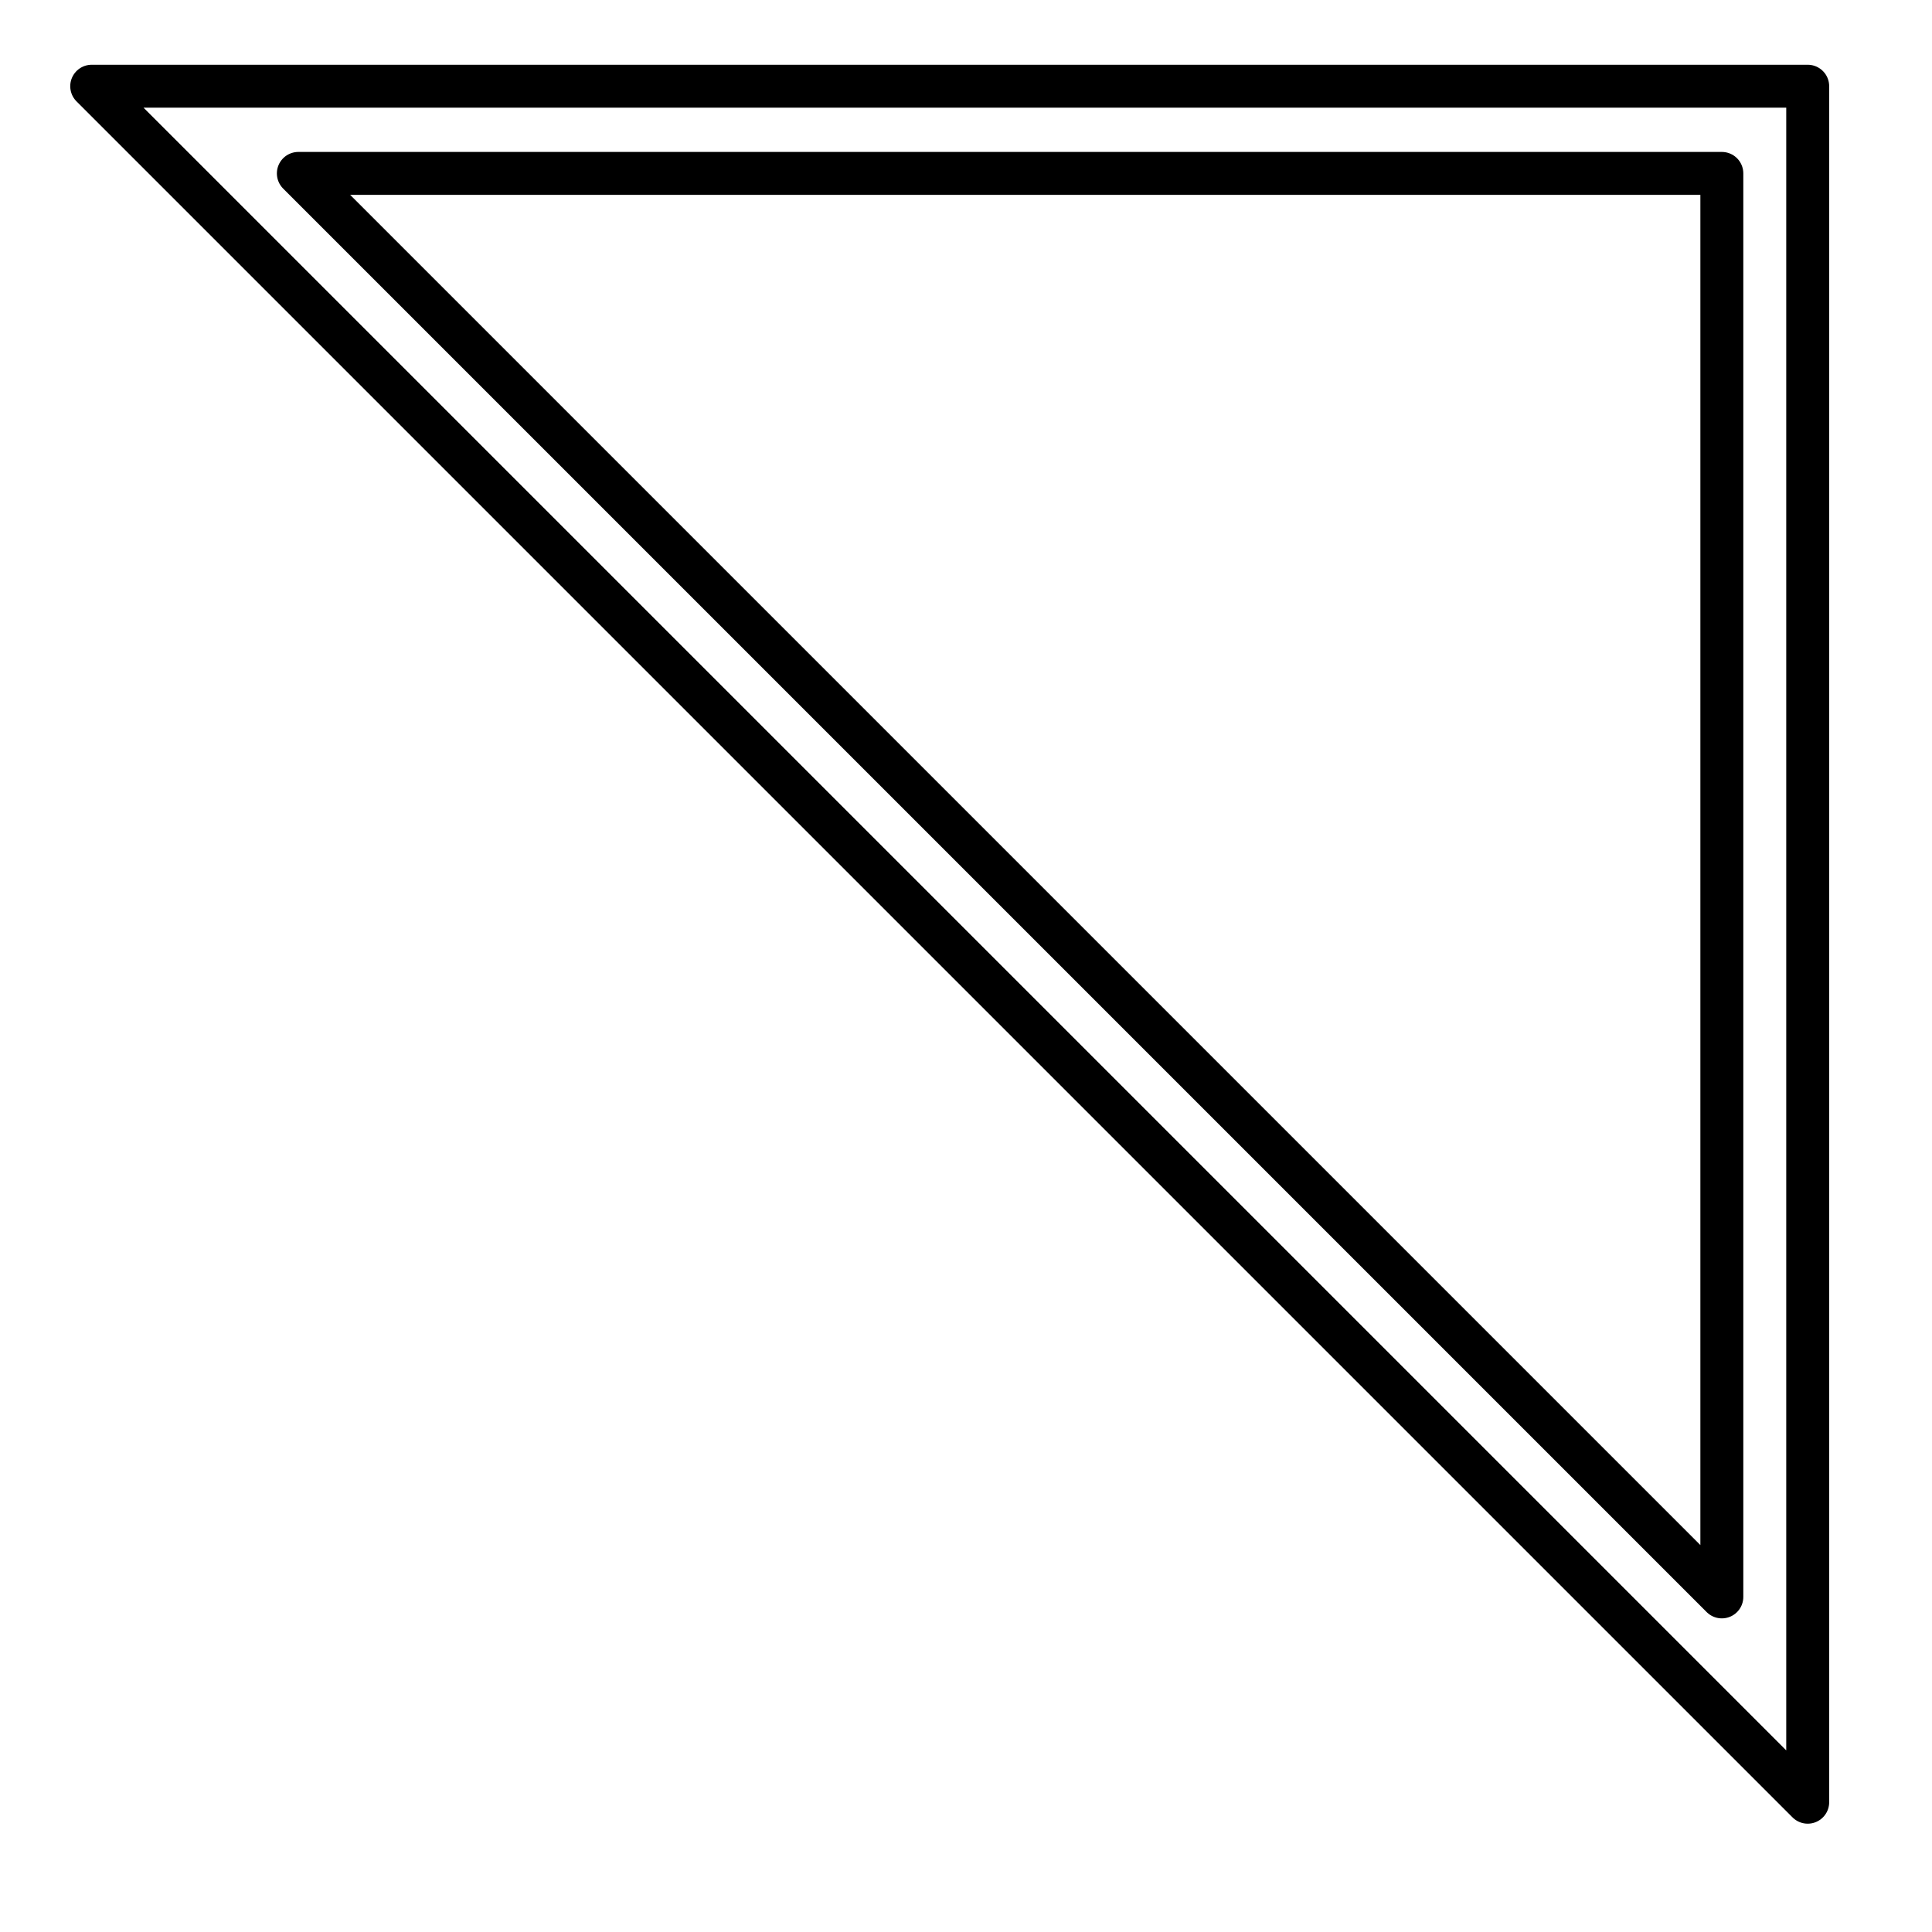 <?xml version="1.0" encoding="UTF-8" standalone="no"?>
<!-- Created with Inkscape (http://www.inkscape.org/) -->

<svg
   xmlns:dc="http://purl.org/dc/elements/1.1/"
   xmlns:cc="http://creativecommons.org/ns#"
   xmlns:rdf="http://www.w3.org/1999/02/22-rdf-syntax-ns#"
   xmlns:svg="http://www.w3.org/2000/svg"
   xmlns="http://www.w3.org/2000/svg"
   xmlns:sodipodi="http://sodipodi.sourceforge.net/DTD/sodipodi-0.dtd"
   xmlns:inkscape="http://www.inkscape.org/namespaces/inkscape"
   width="45"
   height="45"
   id="svg2"
   version="1.1"
   inkscape:version="0.48.2 r9819"
   sodipodi:docname="triangle.svg"
   inkscape:export-filename="D:\projects\oss\hackatron\res\triangle-white.png"
   inkscape:export-xdpi="1400"
   inkscape:export-ydpi="1400">
  <defs
     id="defs4" />
  <sodipodi:namedview
     id="base"
     pagecolor="#ffffff"
     bordercolor="#666666"
     borderopacity="1.0"
     inkscape:pageopacity="0.0"
     inkscape:pageshadow="2"
     inkscape:zoom="8.1801106"
     inkscape:cx="26.996407"
     inkscape:cy="21.90505"
     inkscape:document-units="px"
     inkscape:current-layer="layer1"
     showgrid="true"
     showguides="true"
     inkscape:guide-bbox="true"
     inkscape:window-width="1010"
     inkscape:window-height="624"
     inkscape:window-x="185"
     inkscape:window-y="33"
     inkscape:window-maximized="0"
     fit-margin-top="0"
     fit-margin-left="0"
     fit-margin-right="0"
     fit-margin-bottom="0">
    <sodipodi:guide
       orientation="1,0"
       position="103.645,-73.304"
       id="guide3004" />
    <sodipodi:guide
       orientation="1,0"
       position="178.645,-90.511"
       id="guide3006" />
    <sodipodi:guide
       orientation="0,1"
       position="220.203,-20.104"
       id="guide3008" />
    <sodipodi:guide
       orientation="0,1"
       position="213.379,-70.104"
       id="guide3010" />
  </sodipodi:namedview>
  <g
     inkscape:label="Layer 1"
     inkscape:groupmode="layer"
     id="layer1"
     transform="translate(-96.355,-487.258)">
    <path
       style="font-size:medium;font-style:normal;font-variant:normal;font-weight:normal;font-stretch:normal;text-indent:0;text-align:start;text-decoration:none;line-height:normal;letter-spacing:normal;word-spacing:normal;text-transform:none;direction:ltr;block-progression:tb;writing-mode:lr-tb;text-anchor:start;baseline-shift:baseline;color:#000000;fill:none;stroke:#000000;stroke-width:1;stroke-linecap:round;stroke-linejoin:round;stroke-miterlimit:4;stroke-opacity:1;stroke-dasharray:none;marker:none;visibility:visible;display:inline;overflow:visible;enable-background:accumulate;font-family:Sans;-inkscape-font-specification:Sans;fill-opacity:1"
       d="m 98.491,489.266 39.969,39.969 0,-39.969 -39.969,0 z m 4.813,2.031 33.156,0 0,33.156 -33.156,-33.156 z"
       id="rect3859"
       inkscape:connector-curvature="0" />
  </g>
</svg>
